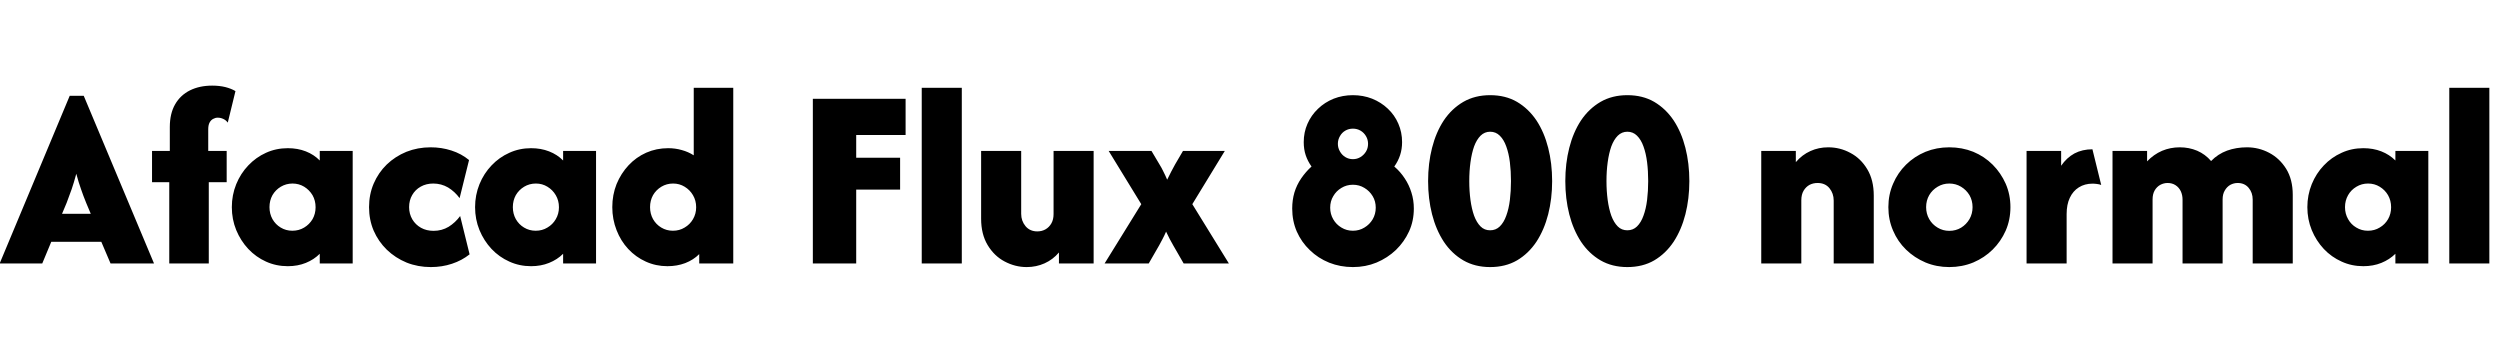 <svg xmlns="http://www.w3.org/2000/svg" xmlns:xlink="http://www.w3.org/1999/xlink" width="227.75" height="32"><path fill="black" d="M3.85 24L-0.03 24L6.35 8.73L7.63 8.73L14.03 24L10.07 24L9.23 22.03L4.67 22.03L3.85 24ZM6.07 18.48L5.65 19.48L8.27 19.48L7.85 18.48Q7.58 17.82 7.38 17.23Q7.17 16.65 6.95 15.83L6.95 15.83Q6.73 16.65 6.53 17.23Q6.33 17.80 6.07 18.48L6.07 18.48ZM19.02 24L15.42 24L15.42 16.60L13.85 16.60L13.85 13.75L15.47 13.75L15.47 11.57Q15.47 10.35 15.95 9.51Q16.43 8.67 17.31 8.23Q18.18 7.80 19.33 7.80L19.33 7.80Q19.98 7.80 20.52 7.93Q21.07 8.07 21.45 8.30L21.45 8.30L20.75 11.17Q20.57 10.93 20.33 10.83Q20.10 10.72 19.83 10.72L19.83 10.72Q19.62 10.72 19.42 10.83Q19.22 10.93 19.09 11.17Q18.97 11.40 18.97 11.77L18.97 11.77L18.97 13.75L20.65 13.75L20.65 16.60L19.02 16.60L19.02 24ZM26.22 24.25L26.22 24.25Q25.15 24.25 24.23 23.83Q23.32 23.42 22.62 22.68Q21.92 21.93 21.52 20.96Q21.12 19.98 21.12 18.87L21.12 18.87Q21.12 17.77 21.52 16.78Q21.92 15.80 22.62 15.07Q23.32 14.33 24.23 13.92Q25.15 13.50 26.22 13.50L26.22 13.50Q27.12 13.50 27.86 13.79Q28.60 14.08 29.13 14.62L29.13 14.62L29.13 13.75L32.13 13.75L32.13 24L29.13 24L29.13 23.12Q28.60 23.65 27.86 23.95Q27.12 24.25 26.22 24.25ZM26.63 21.02L26.63 21.02Q27.23 21.02 27.71 20.73Q28.18 20.45 28.47 19.97Q28.75 19.48 28.75 18.88L28.75 18.88Q28.75 18.27 28.47 17.78Q28.18 17.30 27.71 17.01Q27.23 16.72 26.65 16.72L26.65 16.72Q26.07 16.72 25.58 17.01Q25.10 17.30 24.82 17.78Q24.55 18.27 24.55 18.87L24.55 18.87Q24.55 19.47 24.82 19.96Q25.10 20.45 25.57 20.73Q26.05 21.02 26.63 21.02ZM39.25 24.33L39.25 24.33Q38.07 24.33 37.04 23.92Q36.02 23.50 35.24 22.75Q34.47 22 34.04 21.01Q33.62 20.02 33.62 18.87L33.62 18.87Q33.62 17.72 34.04 16.73Q34.47 15.73 35.23 14.99Q36.00 14.25 37.02 13.83Q38.05 13.42 39.23 13.42L39.23 13.42Q40.22 13.42 41.12 13.71Q42.03 14 42.73 14.58L42.73 14.58L41.87 18.05Q41.43 17.45 40.82 17.08Q40.20 16.72 39.47 16.72L39.47 16.72Q38.83 16.72 38.33 17Q37.83 17.28 37.55 17.77Q37.27 18.25 37.27 18.87L37.27 18.87Q37.27 19.48 37.56 19.98Q37.85 20.47 38.35 20.75Q38.85 21.03 39.50 21.03L39.50 21.03Q40.25 21.03 40.87 20.66Q41.48 20.28 41.92 19.68L41.92 19.68L42.78 23.17Q42.08 23.73 41.17 24.03Q40.27 24.33 39.25 24.33ZM48.38 24.25L48.38 24.25Q47.32 24.25 46.40 23.83Q45.48 23.42 44.78 22.68Q44.08 21.93 43.68 20.96Q43.28 19.98 43.28 18.87L43.28 18.87Q43.28 17.77 43.68 16.78Q44.08 15.80 44.78 15.07Q45.48 14.33 46.40 13.92Q47.32 13.50 48.38 13.50L48.38 13.50Q49.28 13.50 50.02 13.79Q50.77 14.08 51.30 14.62L51.30 14.62L51.30 13.75L54.30 13.75L54.30 24L51.30 24L51.30 23.12Q50.77 23.65 50.02 23.95Q49.28 24.25 48.38 24.25ZM48.80 21.02L48.80 21.02Q49.40 21.02 49.87 20.73Q50.35 20.45 50.63 19.97Q50.92 19.48 50.92 18.88L50.92 18.88Q50.92 18.27 50.63 17.78Q50.35 17.30 49.87 17.01Q49.40 16.72 48.82 16.72L48.82 16.72Q48.23 16.72 47.75 17.01Q47.27 17.30 46.99 17.78Q46.72 18.27 46.72 18.87L46.72 18.87Q46.72 19.47 46.99 19.96Q47.27 20.45 47.74 20.73Q48.22 21.02 48.80 21.02ZM60.80 24.25L60.80 24.25Q59.75 24.25 58.83 23.83Q57.92 23.42 57.23 22.68Q56.55 21.95 56.17 20.97Q55.78 19.98 55.78 18.87L55.78 18.87Q55.78 17.75 56.17 16.77Q56.57 15.80 57.26 15.06Q57.95 14.32 58.87 13.91Q59.80 13.50 60.87 13.50L60.87 13.50Q61.52 13.50 62.11 13.67Q62.70 13.83 63.20 14.15L63.20 14.15L63.20 8L66.80 8L66.80 24L63.70 24L63.70 23.15Q63.17 23.68 62.42 23.97Q61.68 24.25 60.80 24.25ZM61.30 21.02L61.30 21.02Q61.90 21.02 62.37 20.73Q62.85 20.45 63.13 19.97Q63.42 19.48 63.42 18.88L63.42 18.88Q63.42 18.27 63.13 17.78Q62.85 17.30 62.37 17.01Q61.90 16.72 61.32 16.72L61.32 16.72Q60.73 16.72 60.25 17.01Q59.77 17.30 59.49 17.78Q59.22 18.27 59.22 18.87L59.22 18.87Q59.22 19.47 59.49 19.96Q59.77 20.45 60.24 20.73Q60.72 21.02 61.30 21.02ZM78 24L74.05 24L74.05 9L82.50 9L82.50 12.30L78 12.30L78 14.37L82 14.37L82 17.27L78 17.27L78 24ZM87.62 24L83.97 24L83.97 8L87.62 8L87.62 24ZM93.53 24.33L93.53 24.33Q92.48 24.33 91.52 23.82Q90.57 23.32 89.97 22.32Q89.38 21.33 89.38 19.93L89.38 19.93L89.38 13.75L93.03 13.75L93.03 19.48Q93.03 20.13 93.43 20.61Q93.83 21.08 94.50 21.08L94.50 21.08Q94.92 21.08 95.25 20.89Q95.58 20.70 95.78 20.35Q95.98 20 95.98 19.50L95.98 19.50L95.98 13.75L99.63 13.75L99.63 24L96.47 24L96.47 23Q95.92 23.65 95.16 23.99Q94.40 24.33 93.53 24.33ZM104.65 24L100.63 24L103.97 18.60L101 13.75L104.90 13.75L105.63 14.98Q105.82 15.28 105.98 15.62Q106.15 15.95 106.33 16.37L106.33 16.37Q106.53 15.95 106.70 15.63Q106.87 15.30 107.05 14.98L107.05 14.98L107.77 13.75L111.58 13.75L108.62 18.60L111.95 24L107.83 24L106.88 22.35Q106.72 22.07 106.56 21.77Q106.40 21.47 106.23 21.10L106.23 21.10Q106.07 21.47 105.91 21.77Q105.75 22.07 105.60 22.35L105.60 22.35L104.65 24ZM123.25 24.33L123.25 24.33Q122.10 24.33 121.09 23.93Q120.08 23.52 119.33 22.79Q118.57 22.07 118.14 21.10Q117.72 20.13 117.72 19L117.72 19Q117.72 18.23 117.92 17.54Q118.13 16.85 118.54 16.25Q118.95 15.65 119.48 15.17L119.48 15.17Q119.13 14.68 118.95 14.14Q118.77 13.60 118.77 12.95L118.77 12.95Q118.77 12.05 119.11 11.28Q119.45 10.50 120.07 9.91Q120.68 9.32 121.50 8.99Q122.32 8.67 123.25 8.67L123.25 8.67Q124.18 8.67 125 8.99Q125.82 9.32 126.43 9.90Q127.05 10.48 127.39 11.27Q127.73 12.05 127.73 12.95L127.73 12.95Q127.73 13.58 127.55 14.13Q127.37 14.68 127.02 15.17L127.02 15.17Q127.58 15.65 127.97 16.25Q128.37 16.85 128.58 17.54Q128.80 18.23 128.80 19L128.80 19Q128.80 20.12 128.37 21.07Q127.93 22.03 127.17 22.77Q126.40 23.50 125.40 23.92Q124.40 24.33 123.25 24.33ZM123.25 21.02L123.25 21.02Q123.83 21.02 124.30 20.73Q124.77 20.45 125.05 19.98Q125.33 19.50 125.33 18.92L125.33 18.92Q125.33 18.33 125.05 17.87Q124.77 17.40 124.30 17.12Q123.83 16.83 123.25 16.83L123.25 16.83Q122.67 16.83 122.20 17.12Q121.73 17.40 121.46 17.87Q121.18 18.33 121.18 18.92L121.18 18.92Q121.18 19.50 121.46 19.98Q121.73 20.45 122.20 20.73Q122.67 21.02 123.25 21.02ZM123.25 14.50L123.25 14.50Q123.63 14.50 123.94 14.31Q124.25 14.12 124.44 13.81Q124.63 13.50 124.63 13.10L124.63 13.10Q124.63 12.72 124.44 12.40Q124.25 12.08 123.94 11.90Q123.63 11.72 123.25 11.72L123.25 11.72Q122.87 11.72 122.56 11.90Q122.25 12.08 122.07 12.40Q121.88 12.72 121.88 13.10L121.88 13.10Q121.88 13.48 122.07 13.80Q122.25 14.12 122.56 14.31Q122.87 14.50 123.25 14.50ZM135.75 24.33L135.75 24.33Q134.37 24.33 133.31 23.72Q132.25 23.10 131.53 22.02Q130.82 20.93 130.46 19.52Q130.10 18.10 130.10 16.50L130.10 16.50Q130.10 14.88 130.46 13.47Q130.82 12.05 131.53 10.97Q132.25 9.90 133.31 9.28Q134.37 8.67 135.75 8.67L135.75 8.67Q137.15 8.67 138.20 9.28Q139.25 9.90 139.97 10.97Q140.68 12.05 141.04 13.47Q141.40 14.88 141.40 16.50L141.40 16.50Q141.40 18.10 141.04 19.52Q140.68 20.93 139.97 22.02Q139.25 23.10 138.20 23.72Q137.15 24.33 135.75 24.33ZM135.75 20.98L135.75 20.98Q136.27 20.98 136.63 20.63Q137 20.27 137.22 19.65Q137.45 19.03 137.55 18.22Q137.65 17.40 137.65 16.50L137.65 16.50Q137.65 15.58 137.55 14.78Q137.45 13.97 137.22 13.34Q137 12.72 136.63 12.36Q136.27 12 135.75 12L135.75 12Q135.25 12 134.88 12.36Q134.52 12.72 134.29 13.34Q134.07 13.97 133.96 14.78Q133.85 15.58 133.85 16.50L133.85 16.50Q133.85 17.40 133.96 18.22Q134.07 19.03 134.29 19.65Q134.52 20.27 134.88 20.63Q135.23 20.98 135.75 20.98ZM148.25 24.33L148.25 24.33Q146.87 24.33 145.81 23.72Q144.75 23.10 144.03 22.02Q143.32 20.93 142.96 19.52Q142.60 18.10 142.60 16.50L142.60 16.50Q142.60 14.88 142.96 13.47Q143.32 12.05 144.03 10.97Q144.75 9.90 145.81 9.28Q146.87 8.67 148.25 8.67L148.25 8.67Q149.65 8.67 150.70 9.28Q151.75 9.90 152.47 10.97Q153.18 12.05 153.54 13.47Q153.90 14.88 153.90 16.50L153.90 16.50Q153.90 18.10 153.54 19.52Q153.18 20.93 152.47 22.02Q151.75 23.10 150.70 23.72Q149.65 24.33 148.25 24.33ZM148.25 20.98L148.25 20.98Q148.77 20.98 149.13 20.63Q149.50 20.27 149.72 19.65Q149.95 19.03 150.05 18.22Q150.15 17.40 150.15 16.50L150.15 16.50Q150.15 15.58 150.05 14.78Q149.95 13.97 149.72 13.34Q149.50 12.72 149.13 12.36Q148.77 12 148.25 12L148.25 12Q147.75 12 147.38 12.36Q147.02 12.72 146.79 13.34Q146.57 13.97 146.46 14.78Q146.35 15.58 146.35 16.50L146.35 16.50Q146.35 17.40 146.46 18.22Q146.57 19.03 146.79 19.65Q147.02 20.27 147.38 20.63Q147.73 20.98 148.25 20.98ZM164.10 24L160.45 24L160.45 13.75L163.60 13.75L163.60 14.77Q164.17 14.10 164.93 13.76Q165.68 13.42 166.55 13.42L166.55 13.42Q167.63 13.42 168.57 13.93Q169.52 14.43 170.11 15.42Q170.70 16.40 170.70 17.82L170.70 17.82L170.70 24L167.05 24L167.05 18.27Q167.05 17.62 166.66 17.14Q166.27 16.67 165.58 16.67L165.58 16.67Q165.18 16.67 164.85 16.84Q164.52 17.02 164.31 17.37Q164.10 17.72 164.10 18.25L164.10 18.25L164.10 24ZM177.58 24.33L177.58 24.33Q176.42 24.33 175.41 23.91Q174.40 23.48 173.64 22.74Q172.88 22 172.46 21.01Q172.03 20.02 172.03 18.87L172.03 18.87Q172.03 17.73 172.46 16.74Q172.88 15.75 173.64 15Q174.40 14.25 175.41 13.83Q176.42 13.42 177.58 13.42L177.58 13.42Q178.75 13.42 179.77 13.83Q180.78 14.25 181.53 15Q182.28 15.75 182.72 16.74Q183.15 17.73 183.15 18.87L183.15 18.87Q183.15 20.02 182.72 21.01Q182.28 22 181.53 22.74Q180.78 23.48 179.77 23.91Q178.75 24.33 177.58 24.33ZM177.58 21.03L177.58 21.03Q178.18 21.03 178.66 20.74Q179.13 20.45 179.42 19.96Q179.70 19.47 179.70 18.87L179.70 18.87Q179.70 18.27 179.42 17.78Q179.13 17.30 178.65 17.01Q178.17 16.72 177.58 16.72L177.58 16.72Q177 16.72 176.52 17.01Q176.03 17.30 175.75 17.78Q175.47 18.27 175.47 18.87L175.47 18.87Q175.47 19.47 175.75 19.96Q176.03 20.45 176.52 20.74Q177 21.03 177.58 21.03ZM188.27 24L184.62 24L184.62 13.75L187.77 13.75L187.77 15.10Q188.27 14.37 188.98 13.98Q189.70 13.60 190.62 13.60L190.62 13.60L191.42 16.85Q191.23 16.78 191.03 16.76Q190.83 16.73 190.63 16.73L190.63 16.73Q189.92 16.73 189.38 17.07Q188.85 17.40 188.56 18.02Q188.27 18.63 188.27 19.50L188.27 19.50L188.27 24ZM196.10 24L192.45 24L192.45 13.75L195.60 13.75L195.60 14.70Q196.20 14.07 196.96 13.74Q197.72 13.42 198.58 13.42L198.58 13.42Q199.42 13.42 200.16 13.73Q200.90 14.05 201.43 14.67L201.43 14.67Q202.05 14.03 202.89 13.72Q203.73 13.42 204.70 13.42L204.70 13.42Q205.77 13.42 206.72 13.92Q207.67 14.42 208.27 15.38Q208.87 16.35 208.87 17.75L208.87 17.75L208.87 24L205.22 24L205.22 18.18Q205.22 17.55 204.85 17.11Q204.48 16.67 203.85 16.67L203.85 16.67Q203.50 16.67 203.18 16.84Q202.87 17.02 202.68 17.35Q202.48 17.68 202.48 18.17L202.48 18.17L202.48 24L198.83 24L198.83 18.18Q198.83 17.77 198.67 17.42Q198.50 17.07 198.19 16.87Q197.88 16.67 197.47 16.67L197.47 16.67Q197.12 16.67 196.80 16.84Q196.48 17.02 196.29 17.35Q196.10 17.68 196.10 18.17L196.10 18.17L196.10 24ZM215.30 24.25L215.30 24.25Q214.23 24.25 213.32 23.83Q212.40 23.42 211.70 22.68Q211 21.93 210.60 20.96Q210.20 19.98 210.20 18.87L210.20 18.87Q210.20 17.77 210.60 16.78Q211 15.80 211.70 15.07Q212.40 14.33 213.32 13.92Q214.23 13.50 215.30 13.50L215.30 13.50Q216.20 13.50 216.94 13.79Q217.68 14.08 218.22 14.62L218.22 14.62L218.22 13.75L221.22 13.75L221.22 24L218.22 24L218.22 23.12Q217.68 23.65 216.94 23.95Q216.20 24.25 215.30 24.25ZM215.72 21.02L215.72 21.02Q216.32 21.02 216.79 20.73Q217.27 20.45 217.55 19.97Q217.83 19.48 217.83 18.88L217.83 18.88Q217.83 18.27 217.55 17.78Q217.27 17.30 216.79 17.01Q216.32 16.72 215.73 16.72L215.73 16.72Q215.15 16.72 214.67 17.01Q214.18 17.30 213.91 17.78Q213.63 18.27 213.63 18.87L213.63 18.87Q213.63 19.47 213.91 19.96Q214.18 20.45 214.66 20.73Q215.13 21.02 215.72 21.02ZM226.78 24L223.13 24L223.13 8L226.78 8L226.78 24Z"/></svg>
